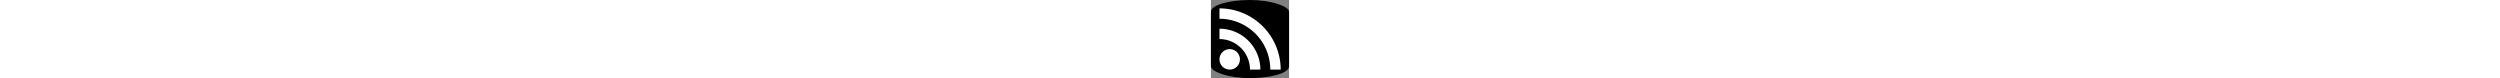 <!-- github.com/edent/SuperTinyIcons -->
<svg 
    xmlns="http://www.w3.org/2000/svg" aria-label="RSS" role="img" viewBox="0 0 512 512" style="height: 1em; vertical-align: text-top; margin: 1px 0 0 0;" class="icon">
    <rect x="0" y="0" width="512" height="512" fill="#808080" stroke="none"/>
    <rect width="512" height="512" rx="15%"/>
    <path fill="none" stroke="#fff" stroke-width="68" d="M56 89a367 367 0 0 1 367 367m-133 0A235 235 0 0 0 56 222m34 167a32 32 0 0 1 66 0 32 32 0 0 1-66 0"/>
</svg>